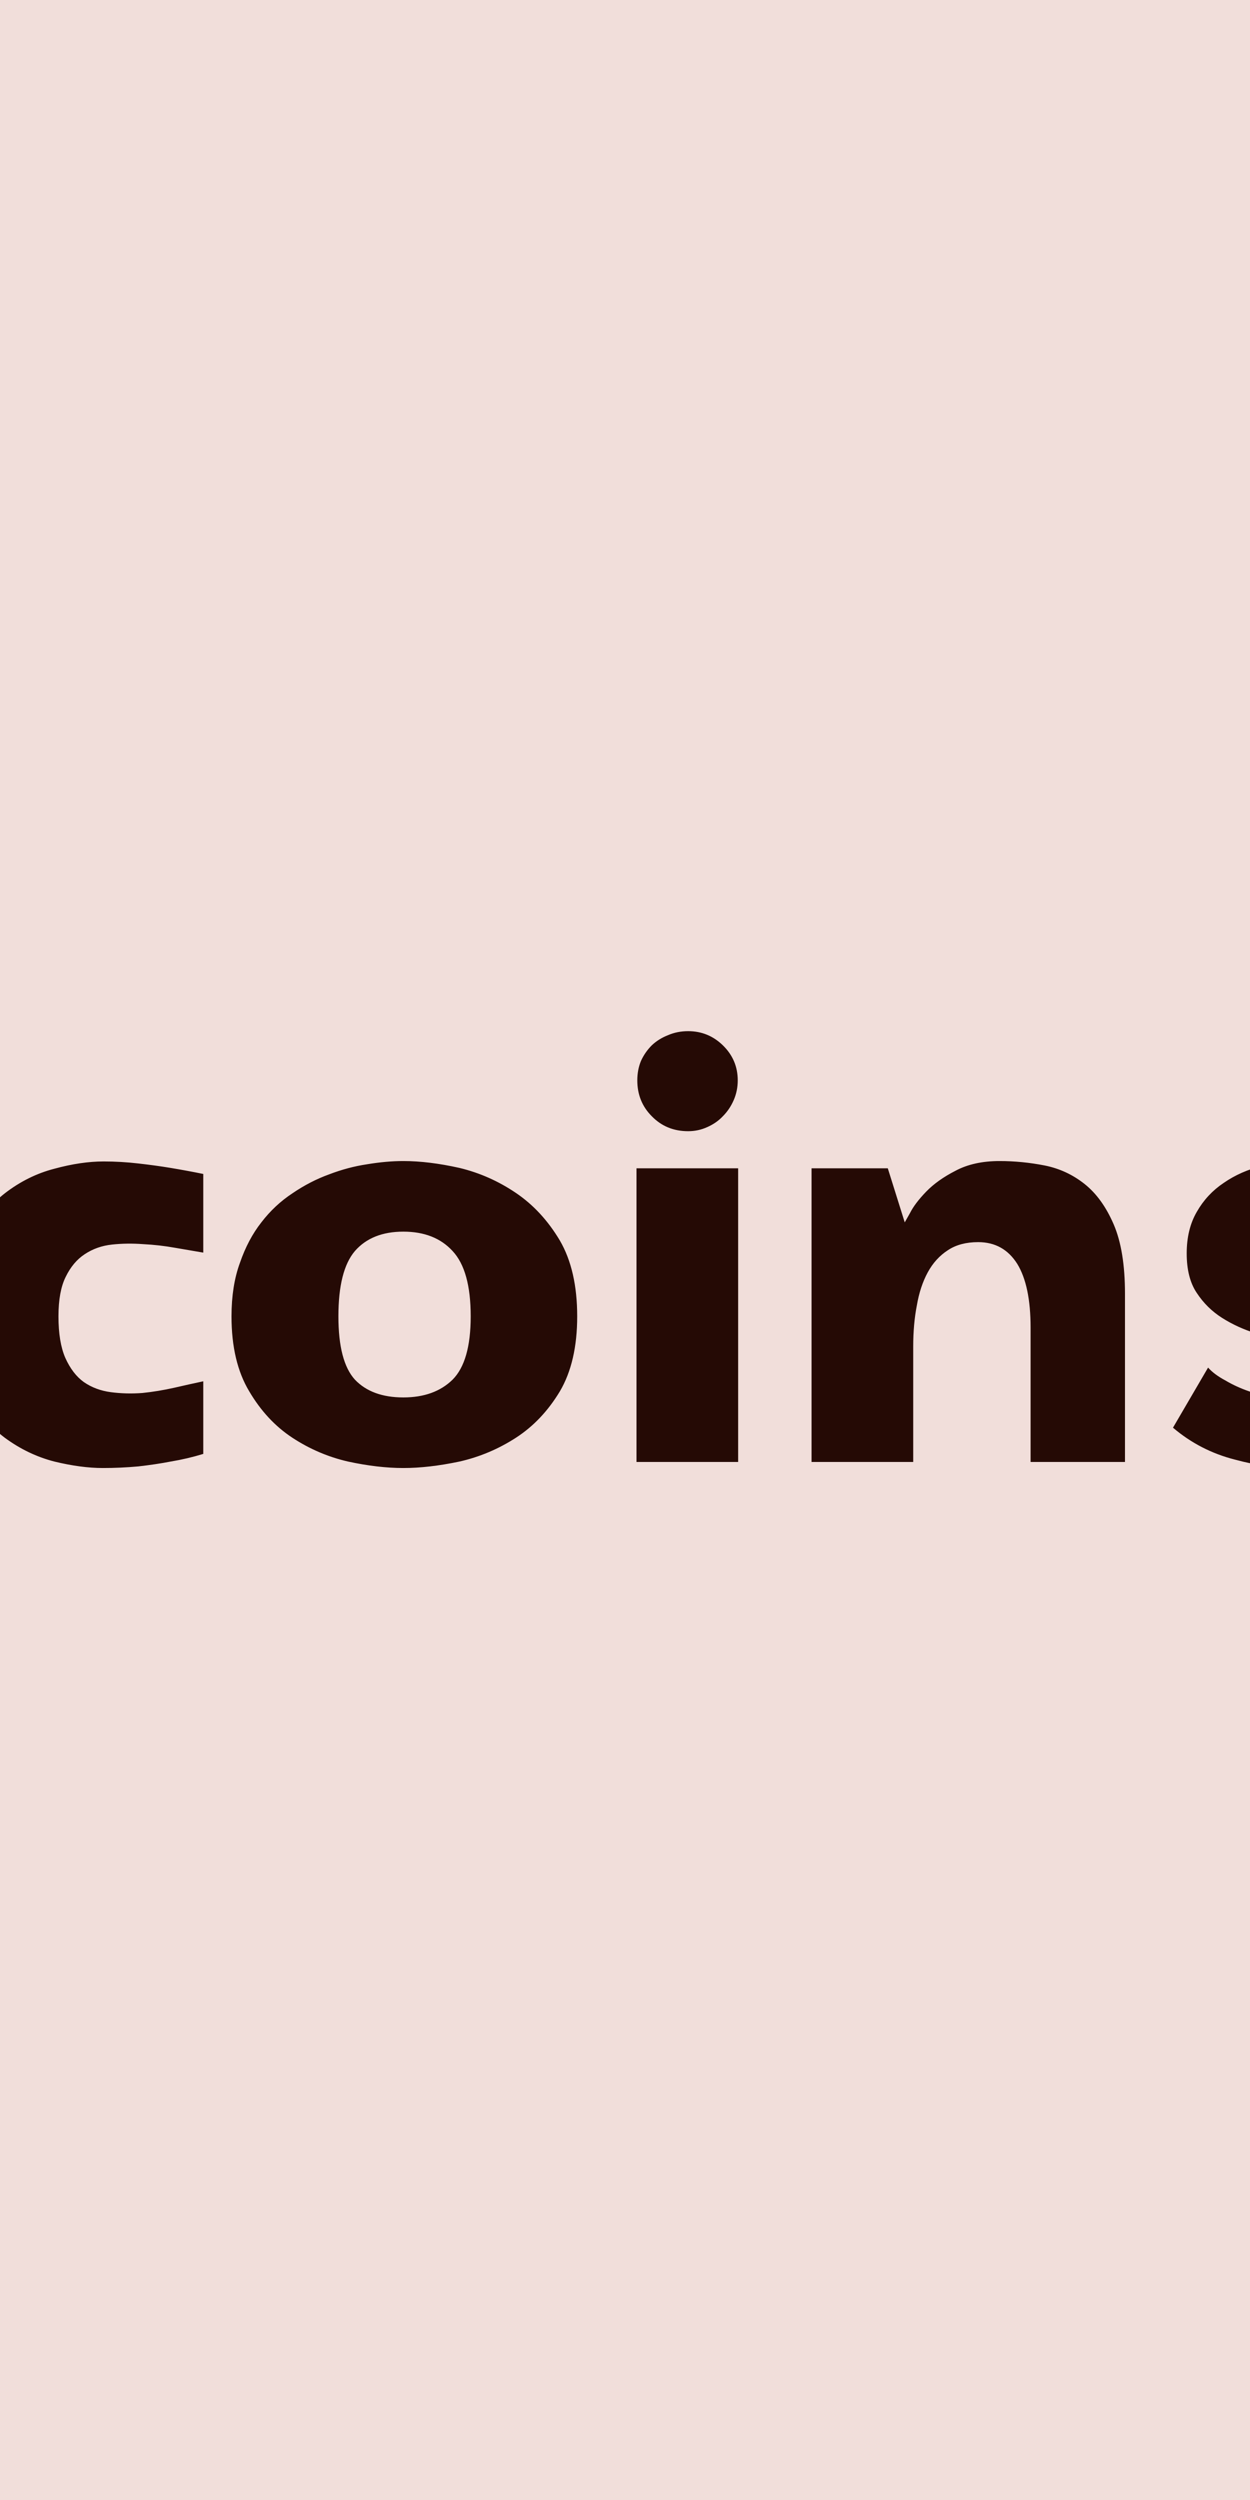 <svg data-v-fde0c5aa="" xmlns="http://www.w3.org/2000/svg" viewBox="100 50 100 200" class="iconLeft"><!----><defs data-v-fde0c5aa=""><!----></defs><rect data-v-fde0c5aa="" fill="#F1DEDA" x="0" y="0" width="300px" height="300px" class="logo-background-square"></rect><defs data-v-fde0c5aa=""><!----></defs><g data-v-fde0c5aa="" id="7fedb4c7-6c74-4146-8572-460e30dbb8e9" fill="#250A05" transform="matrix(3.227,0,0,3.227,94.77,133.074)"><path d="M4.19 3.05L4.19 3.05L4.19 3.05Q4.62 3.05 5.05 3.10L5.05 3.10L5.05 3.10Q5.49 3.15 5.85 3.21L5.85 3.21L5.85 3.21Q6.27 3.28 6.66 3.36L6.66 3.36L6.66 5.31L6.66 5.31Q6.36 5.26 5.96 5.19L5.96 5.19L5.96 5.19Q5.57 5.12 5.17 5.10L5.17 5.10L5.17 5.10Q4.77 5.07 4.40 5.11L4.40 5.11L4.40 5.11Q4.02 5.15 3.72 5.35L3.72 5.35L3.72 5.35Q3.43 5.54 3.25 5.91L3.25 5.91L3.25 5.91Q3.07 6.27 3.07 6.89L3.07 6.89L3.07 6.89Q3.07 7.53 3.24 7.92L3.24 7.92L3.24 7.92Q3.42 8.32 3.70 8.52L3.70 8.52L3.70 8.52Q3.99 8.72 4.37 8.77L4.37 8.77L4.37 8.77Q4.75 8.82 5.15 8.79L5.15 8.79L5.15 8.79Q5.54 8.75 5.94 8.66L5.94 8.66L5.94 8.66Q6.33 8.57 6.66 8.50L6.66 8.50L6.66 10.30L6.66 10.30Q6.27 10.42 5.85 10.49L5.85 10.49L5.85 10.49Q5.49 10.56 5.05 10.61L5.05 10.61L5.05 10.61Q4.61 10.65 4.17 10.65L4.17 10.65L4.17 10.65Q3.63 10.65 2.97 10.49L2.97 10.49L2.97 10.49Q2.31 10.32 1.74 9.90L1.74 9.90L1.74 9.90Q1.18 9.48 0.80 8.75L0.80 8.75L0.80 8.75Q0.42 8.02 0.42 6.89L0.42 6.89L0.42 6.89Q0.42 5.75 0.80 5.02L0.80 5.02L0.80 5.02Q1.18 4.28 1.74 3.84L1.74 3.84L1.74 3.84Q2.31 3.40 2.97 3.23L2.97 3.23L2.97 3.23Q3.63 3.05 4.19 3.05ZM11.62 3.04L11.62 3.04L11.62 3.04Q12.25 3.04 13.01 3.21L13.01 3.21L13.01 3.21Q13.76 3.39 14.41 3.83L14.41 3.83L14.41 3.83Q15.06 4.27 15.50 5.01L15.50 5.01L15.50 5.01Q15.93 5.75 15.93 6.89L15.93 6.89L15.93 6.89Q15.93 8.02 15.50 8.75L15.50 8.75L15.50 8.75Q15.06 9.48 14.41 9.90L14.41 9.90L14.41 9.90Q13.76 10.32 13.01 10.49L13.01 10.49L13.01 10.49Q12.25 10.65 11.62 10.65L11.62 10.65L11.62 10.65Q10.99 10.65 10.25 10.49L10.25 10.49L10.25 10.49Q9.51 10.32 8.87 9.90L8.87 9.90L8.87 9.90Q8.23 9.48 7.80 8.75L7.80 8.75L7.80 8.75Q7.36 8.02 7.36 6.89L7.36 6.89L7.36 6.89Q7.36 6.13 7.57 5.56L7.57 5.56L7.57 5.56Q7.77 4.98 8.10 4.56L8.10 4.56L8.10 4.56Q8.43 4.13 8.87 3.84L8.87 3.84L8.87 3.84Q9.31 3.54 9.78 3.37L9.78 3.37L9.78 3.37Q10.25 3.19 10.72 3.12L10.72 3.12L10.72 3.12Q11.20 3.04 11.62 3.04ZM11.62 8.90L11.62 8.90L11.62 8.90Q12.39 8.90 12.84 8.46L12.84 8.46L12.84 8.46Q13.29 8.01 13.29 6.89L13.29 6.89L13.29 6.89Q13.29 5.75 12.84 5.27L12.84 5.27L12.84 5.27Q12.40 4.79 11.62 4.79L11.62 4.79L11.62 4.79Q10.84 4.79 10.42 5.27L10.42 5.27L10.42 5.27Q10.01 5.75 10.01 6.89L10.01 6.89L10.01 6.89Q10.01 8.01 10.42 8.46L10.42 8.46L10.42 8.46Q10.84 8.90 11.62 8.90ZM19.92 10.50L17.40 10.50L17.40 3.22L19.92 3.22L19.92 10.50ZM19.91 1.04L19.91 1.04L19.91 1.04Q19.91 1.30 19.81 1.53L19.81 1.53L19.81 1.53Q19.71 1.76 19.54 1.93L19.54 1.93L19.54 1.93Q19.38 2.10 19.15 2.20L19.15 2.20L19.15 2.20Q18.93 2.30 18.68 2.30L18.68 2.30L18.68 2.30Q18.14 2.30 17.78 1.93L17.78 1.93L17.78 1.93Q17.42 1.57 17.42 1.04L17.42 1.04L17.42 1.04Q17.42 0.78 17.51 0.56L17.51 0.56L17.51 0.56Q17.61 0.34 17.78 0.17L17.78 0.17L17.78 0.17Q17.95 0.01 18.18-0.08L18.18-0.08L18.18-0.08Q18.41-0.18 18.68-0.18L18.68-0.18L18.68-0.18Q19.18-0.18 19.54 0.17L19.54 0.17L19.54 0.17Q19.91 0.53 19.91 1.04ZM26.40 3.04L26.40 3.04L26.40 3.04Q26.96 3.04 27.52 3.15L27.52 3.15L27.52 3.15Q28.07 3.26 28.51 3.61L28.51 3.61L28.51 3.61Q28.95 3.96 29.23 4.61L29.23 4.61L29.23 4.61Q29.51 5.26 29.51 6.33L29.51 6.33L29.51 10.50L27.17 10.50L27.17 7.17L27.17 7.17Q27.17 6.13 26.84 5.59L26.84 5.59L26.84 5.59Q26.50 5.05 25.87 5.05L25.87 5.05L25.87 5.05Q25.42 5.05 25.12 5.25L25.12 5.25L25.12 5.25Q24.81 5.45 24.62 5.80L24.62 5.80L24.62 5.80Q24.43 6.15 24.35 6.62L24.35 6.62L24.35 6.62Q24.26 7.08 24.26 7.64L24.26 7.64L24.26 10.50L21.74 10.50L21.74 3.22L23.63 3.22L24.05 4.56L24.05 4.56Q24.05 4.56 24.18 4.33L24.18 4.33L24.18 4.33Q24.30 4.09 24.58 3.80L24.58 3.80L24.58 3.80Q24.86 3.51 25.31 3.28L25.31 3.28L25.31 3.28Q25.76 3.04 26.40 3.04ZM34.01 3.02L34.01 3.02L34.01 3.02Q34.68 3.02 35.37 3.21L35.37 3.21L35.37 3.21Q36.06 3.39 36.74 3.81L36.74 3.81L35.88 5.21L35.88 5.21Q35.77 5.14 35.53 5.03L35.53 5.03L35.53 5.03Q35.29 4.93 35.01 4.84L35.01 4.84L35.01 4.84Q34.72 4.75 34.41 4.69L34.41 4.69L34.41 4.69Q34.09 4.63 33.84 4.66L33.84 4.66L33.84 4.66Q33.59 4.69 33.43 4.82L33.43 4.82L33.43 4.82Q33.26 4.94 33.26 5.22L33.26 5.22L33.26 5.22Q33.26 5.43 33.59 5.57L33.59 5.57L33.59 5.57Q33.92 5.71 34.34 5.85L34.34 5.85L34.34 5.85Q34.76 5.98 35.21 6.16L35.21 6.16L35.21 6.16Q35.66 6.34 36.03 6.62L36.03 6.62L36.03 6.62Q36.40 6.90 36.64 7.31L36.64 7.31L36.64 7.31Q36.88 7.73 36.88 8.33L36.88 8.33L36.88 8.33Q36.88 8.95 36.63 9.39L36.63 9.39L36.63 9.39Q36.39 9.83 35.98 10.11L35.98 10.11L35.98 10.11Q35.57 10.39 35.03 10.53L35.03 10.53L35.03 10.53Q34.48 10.67 33.89 10.67L33.89 10.67L33.89 10.67Q33.08 10.67 32.23 10.44L32.23 10.44L32.23 10.44Q31.37 10.22 30.70 9.65L30.70 9.65L31.57 8.16L31.57 8.16Q31.72 8.33 32.00 8.48L32.00 8.48L32.00 8.48Q32.27 8.64 32.59 8.75L32.59 8.75L32.59 8.75Q32.90 8.86 33.24 8.92L33.24 8.92L33.24 8.92Q33.57 8.97 33.84 8.95L33.84 8.95L33.84 8.95Q34.10 8.92 34.28 8.81L34.28 8.81L34.28 8.81Q34.45 8.69 34.45 8.46L34.45 8.46L34.45 8.46Q34.45 8.13 34.20 7.94L34.20 7.94L34.20 7.94Q33.95 7.74 33.57 7.59L33.57 7.59L33.57 7.59Q33.19 7.45 32.75 7.31L32.75 7.31L32.75 7.31Q32.30 7.17 31.92 6.93L31.92 6.93L31.92 6.93Q31.54 6.69 31.29 6.31L31.29 6.31L31.29 6.31Q31.04 5.94 31.04 5.33L31.04 5.33L31.04 5.33Q31.04 4.73 31.29 4.30L31.29 4.30L31.29 4.30Q31.54 3.86 31.96 3.58L31.96 3.58L31.96 3.58Q32.38 3.29 32.91 3.16L32.91 3.16L32.91 3.16Q33.45 3.02 34.01 3.02ZM42.06 8.97L42.06 8.97L42.06 8.97Q42.25 8.97 42.45 8.96L42.45 8.96L42.45 8.96Q42.64 8.95 42.80 8.92L42.80 8.92L42.80 8.92Q42.98 8.89 43.15 8.85L43.15 8.85L43.12 10.43L43.12 10.43Q42.88 10.49 42.62 10.54L42.62 10.54L42.62 10.54Q42.38 10.58 42.06 10.62L42.06 10.62L42.06 10.62Q41.75 10.65 41.38 10.65L41.38 10.65L41.38 10.65Q40.68 10.61 40.12 10.36L40.12 10.36L40.12 10.36Q39.89 10.25 39.66 10.08L39.66 10.08L39.66 10.08Q39.44 9.91 39.26 9.66L39.26 9.66L39.26 9.66Q39.09 9.41 38.98 9.08L38.98 9.08L38.98 9.08Q38.88 8.75 38.88 8.30L38.88 8.30L38.88 5.53L37.45 5.53L37.45 3.75L38.92 3.75L39.37 1.46L41.38 1.46L41.38 3.75L43.18 3.75L43.18 5.53L41.41 5.53L41.41 8.33L41.41 8.33Q41.44 8.68 41.60 8.83L41.60 8.83L41.60 8.83Q41.76 8.97 42.06 8.97ZM51.20 5.77L51.20 10.50L49.20 10.50L48.94 9.39L48.94 9.39Q48.50 10.05 47.95 10.35L47.95 10.35L47.95 10.35Q47.40 10.65 46.63 10.65L46.63 10.65L46.63 10.65Q46.09 10.65 45.59 10.52L45.59 10.52L45.59 10.52Q45.09 10.39 44.72 10.13L44.72 10.13L44.72 10.13Q44.34 9.87 44.11 9.48L44.11 9.48L44.11 9.48Q43.89 9.09 43.89 8.57L43.89 8.57L43.89 8.57Q43.88 7.87 44.09 7.39L44.09 7.39L44.09 7.39Q44.31 6.92 44.70 6.61L44.70 6.61L44.70 6.61Q45.08 6.30 45.58 6.13L45.58 6.13L45.58 6.13Q46.09 5.96 46.64 5.90L46.64 5.90L46.64 5.90Q47.19 5.84 47.76 5.84L47.76 5.84L47.76 5.84Q48.33 5.85 48.83 5.88L48.83 5.88L48.83 5.84L48.83 5.84Q48.83 5.29 48.55 5.03L48.55 5.03L48.55 5.03Q48.26 4.77 47.83 4.70L47.83 4.70L47.83 4.70Q47.40 4.63 46.89 4.71L46.89 4.71L46.89 4.71Q46.38 4.79 45.93 4.91L45.93 4.91L45.93 4.91Q45.49 5.04 45.16 5.17L45.16 5.17L45.16 5.17Q44.84 5.29 44.80 5.32L44.80 5.32L44.80 3.58L44.80 3.58Q44.81 3.57 45.07 3.49L45.07 3.49L45.07 3.49Q45.33 3.40 45.72 3.30L45.72 3.30L45.72 3.30Q46.12 3.21 46.59 3.12L46.59 3.12L46.59 3.12Q47.07 3.04 47.53 3.04L47.53 3.04L47.53 3.04Q47.99 3.04 48.62 3.15L48.62 3.15L48.62 3.15Q49.25 3.26 49.83 3.56L49.83 3.56L49.83 3.56Q50.40 3.86 50.80 4.40L50.80 4.40L50.80 4.40Q51.20 4.93 51.20 5.77L51.20 5.77ZM48.82 7.52L48.82 7.25L48.82 7.25Q48.36 7.25 47.90 7.26L47.90 7.26L47.90 7.26Q47.45 7.27 47.08 7.34L47.08 7.34L47.08 7.34Q46.70 7.42 46.48 7.61L46.48 7.61L46.48 7.61Q46.26 7.80 46.26 8.16L46.26 8.16L46.26 8.16Q46.26 8.55 46.49 8.77L46.49 8.77L46.49 8.77Q46.73 8.99 47.03 8.99L47.03 8.99L47.03 8.99Q47.42 8.99 47.75 8.88L47.75 8.88L47.75 8.88Q48.08 8.76 48.31 8.56L48.31 8.56L48.31 8.56Q48.55 8.36 48.69 8.09L48.69 8.09L48.69 8.09Q48.82 7.83 48.82 7.52L48.82 7.52Z"></path></g><defs data-v-fde0c5aa=""><linearGradient data-v-fde0c5aa="" gradientTransform="rotate(25)" id="dba44103-7b5c-4190-a84a-f995bef55683" x1="0%" y1="0%" x2="100%" y2="0%"><stop data-v-fde0c5aa="" offset="0%" stop-color="#30223A" stop-opacity="1"></stop><stop data-v-fde0c5aa="" offset="100%" stop-color="#F13800" stop-opacity="1"></stop></linearGradient></defs><g data-v-fde0c5aa="" id="787aad4f-1e71-4660-a2ba-a84b32f77672" stroke="none" fill="url(#dba44103-7b5c-4190-a84a-f995bef55683)" transform="matrix(0.962,0,0,0.962,13.926,101.307)"><path d="M66.19 32.216c-.619-1.131-2.843-5.185-3.462-6.313a3.918 3.918 0 0 0-.948-1.136c-1.173-.97-2.996-1.444-5.234-1.444h-.002c-4.012 0-9.358 1.522-14.688 4.446-9.296 5.097-15.028 12.525-12.796 16.595l.002.007 3.46 6.312c2.231 4.068 11.577 3.231 20.875-1.869 9.297-5.1 15.026-12.531 12.793-16.6v.002zm-35.236 11.11c-1.223-2.23 2.821-8.662 11.94-13.663 4.772-2.617 9.874-4.18 13.65-4.18 2.219 0 3.782.532 4.291 1.458 1.223 2.23-2.821 8.662-11.94 13.664-4.771 2.615-9.875 4.177-13.65 4.177-2.22 0-3.784-.531-4.291-1.456zm3.463 6.317l-1.605-2.926c.464.094.954.162 1.478.196l2.165 3.95c-1.029-.24-1.732-.661-2.038-1.22zm3.799 1.438l-2.282-4.157a21.18 21.18 0 0 0 1.571-.131l2.329 4.245c-.571.04-1.122.059-1.618.043zm3.166-.218l-2.362-4.305c.481-.09.97-.193 1.471-.314l2.382 4.349c-.513.111-1.009.199-1.491.27zm2.94-.626l-2.397-4.376a30.64 30.64 0 0 0 1.401-.438l2.408 4.391c-.481.155-.951.298-1.412.423zm2.788-.907l-2.412-4.396c.517-.198 1.04-.417 1.565-.64l2.417 4.41c-.531.225-1.055.433-1.57.626zm2.889-1.221l-2.422-4.417a42.968 42.968 0 0 0 1.717-.86l2.422 4.421a44.2 44.2 0 0 1-1.717.856zm2.982-1.548l-2.423-4.421a48.59 48.59 0 0 0 1.65-.987l2.422 4.417c-.529.334-1.077.664-1.649.991zm2.855-1.784l-2.418-4.409c.473-.319.936-.645 1.38-.975l2.413 4.396c-.439.332-.898.661-1.375.988zm2.521-1.888l-2.407-4.392c.389-.312.76-.629 1.123-.947l2.4 4.375c-.352.32-.725.642-1.116.964zm2.194-1.993l-2.385-4.349c.37-.356.722-.713 1.055-1.068l2.362 4.304c-.321.366-.66.736-1.032 1.113zm2.01-2.325l-2.329-4.245c.346-.42.664-.839.953-1.254l2.281 4.157c-.253.428-.564.881-.905 1.342zm1.668-2.946l-2.166-3.947c.188-.342.349-.679.492-1.011.07-.067.141-.136.211-.201l1.53 2.787c.308.557.283 1.377-.067 2.372zM65.188 52.166a.999.999 0 1 0-1.64-1.144c-5.845 8.373-15.523 8.871-15.62 8.875a1 1 0 0 0 .04 1.999l.039-.001c.436-.017 10.753-.52 17.181-9.729zM63.985 63.522c-5.596 4.787-11.655 4.582-11.711 4.579a1.012 1.012 0 0 0-1.045.951 1 1 0 0 0 .951 1.047c.029.001.128.005.288.005 1.369 0 7.245-.296 12.817-5.063a1 1 0 1 0-1.3-1.519zM60.147 74.667c-4.676 1.743-8.814 1.167-8.856 1.161a.994.994 0 0 0-1.135.843.998.998 0 0 0 .84 1.135c.076.012.859.124 2.109.124 1.83 0 4.661-.24 7.74-1.388a1 1 0 1 0-.698-1.875zM68.617 28.202a.75.75 0 0 0-.761 1.293c.038.022 3.794 2.308 2.192 7.751a.75.75 0 0 0 1.438.424c1.93-6.553-2.821-9.439-2.869-9.468zM34.586 56.458c-4.419 0-5.994-3.235-6.06-3.375a.751.751 0 0 0-1.362.629c.08.173 2.013 4.246 7.422 4.246a.75.75 0 0 0 0-1.5z"></path></g><!----></svg>
